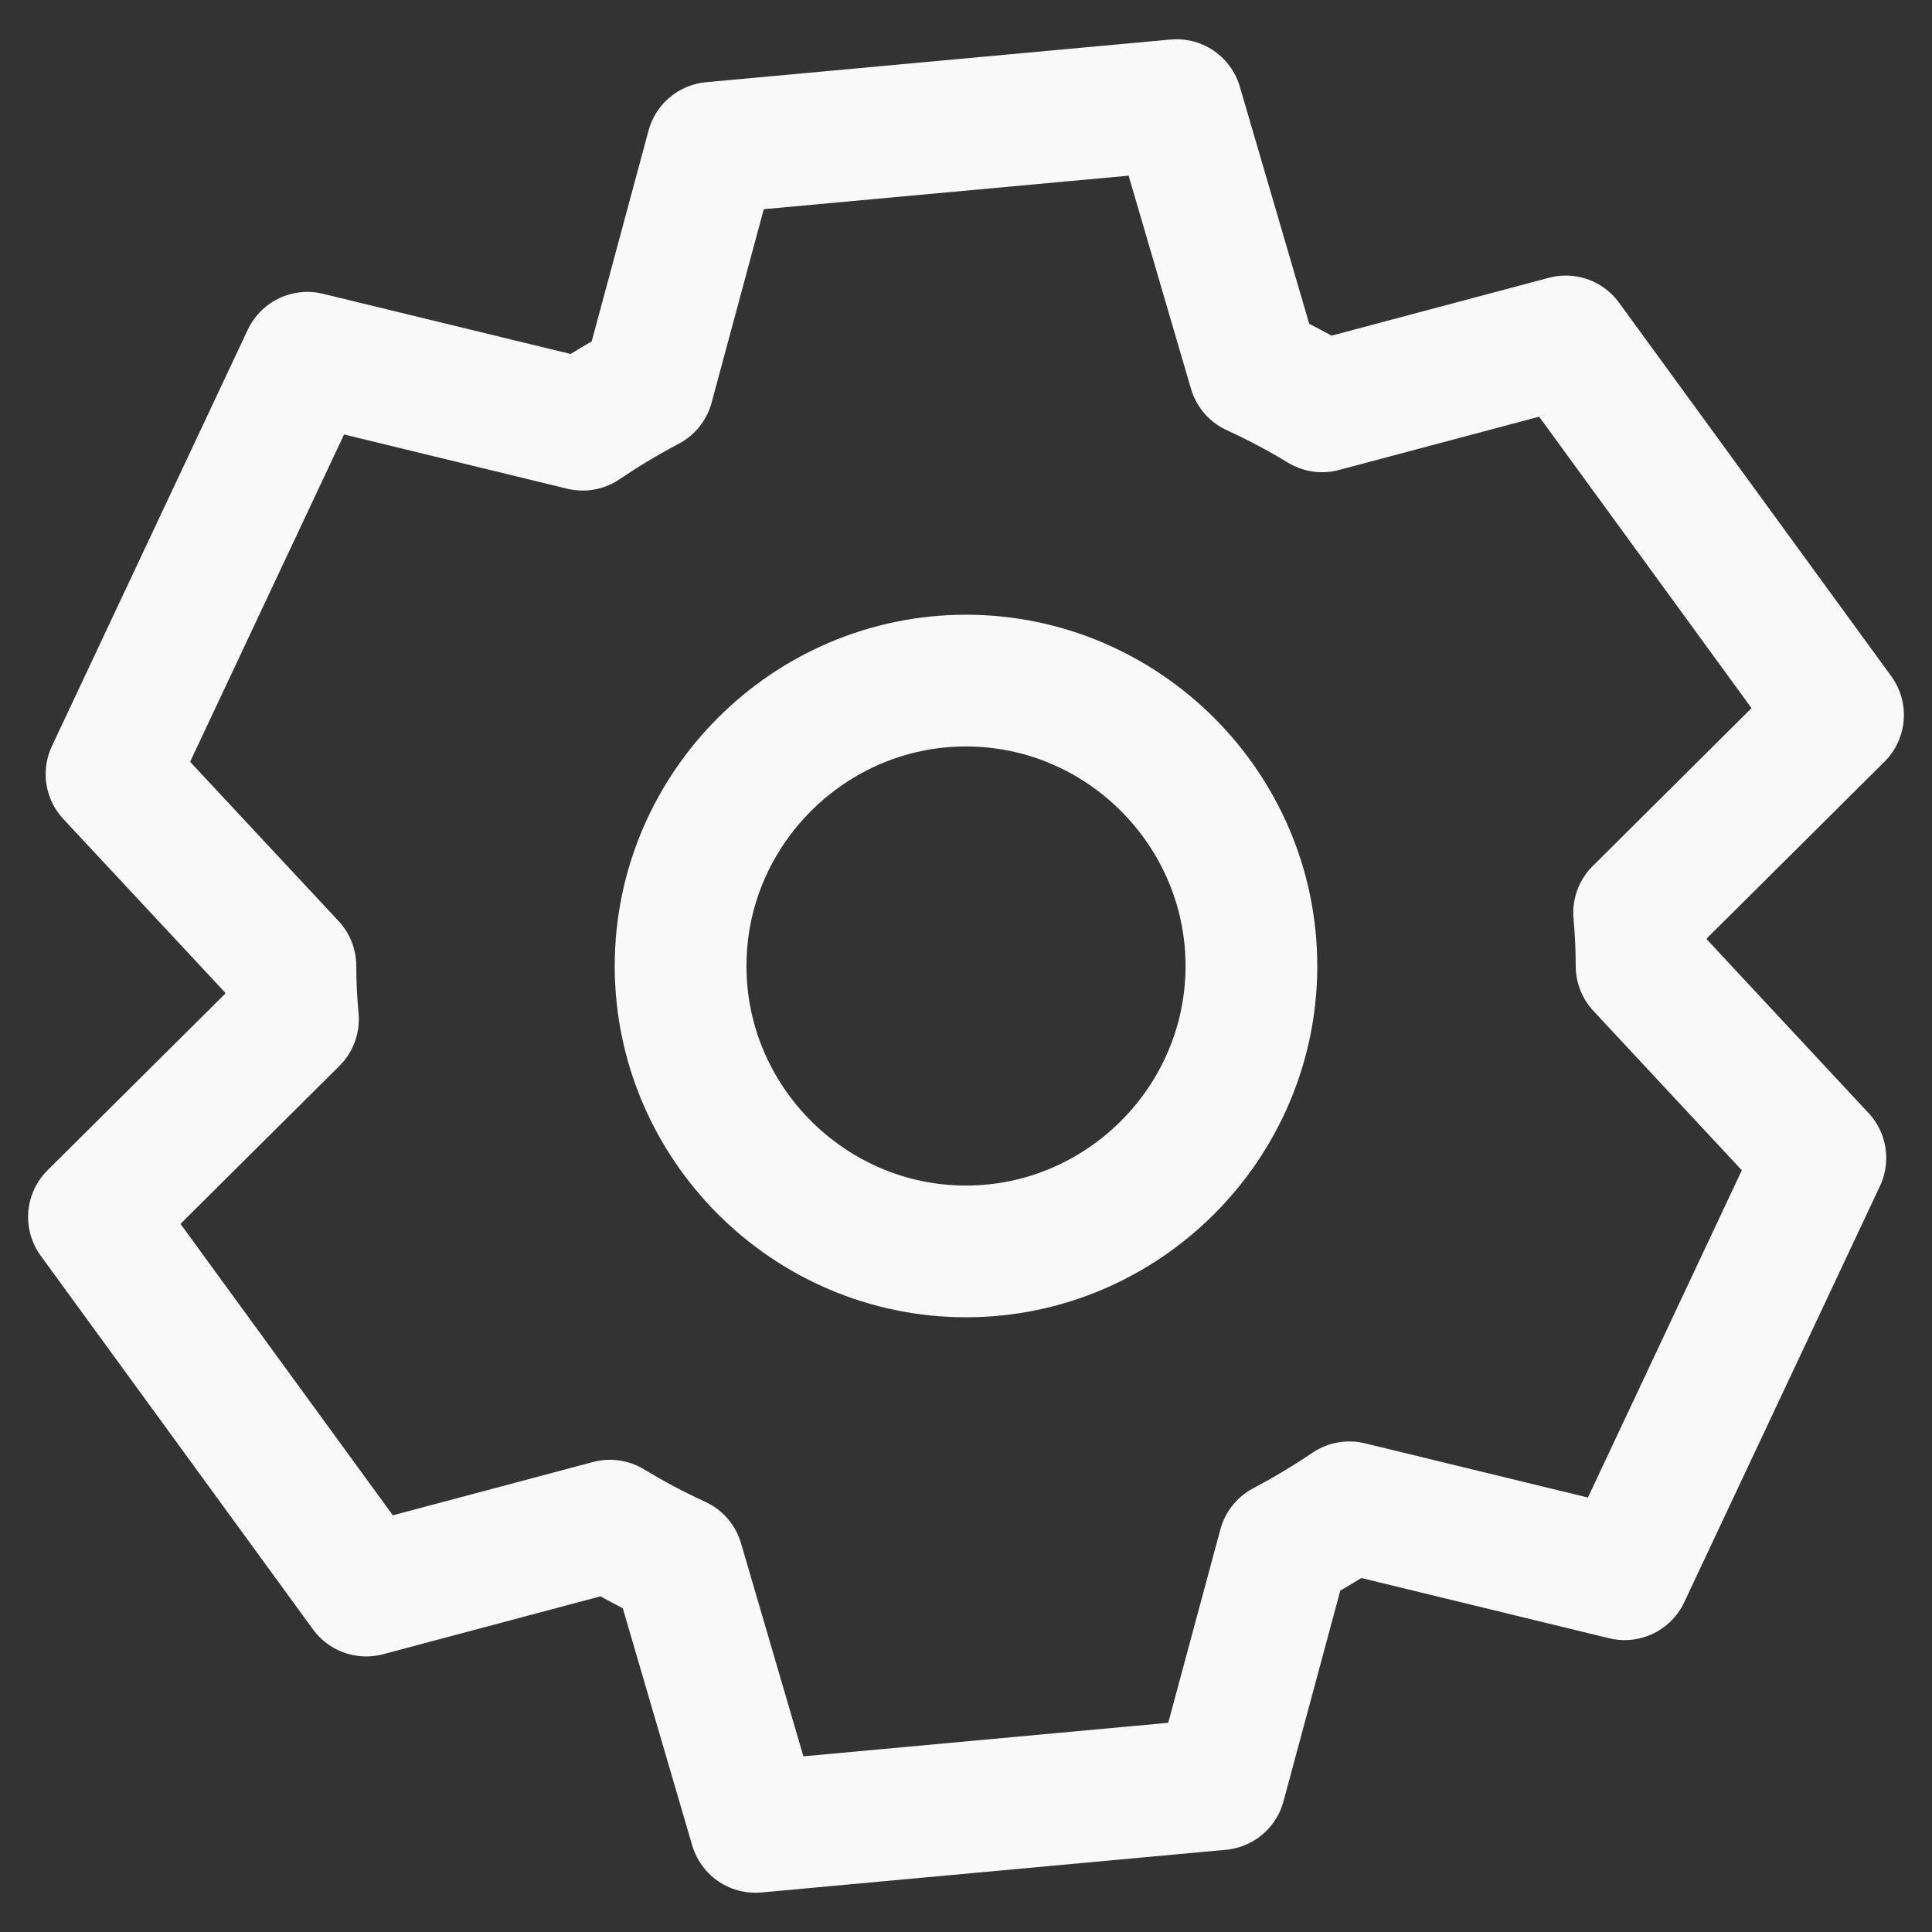 <?xml version="1.0" encoding="UTF-8"?>
<svg width="22px" height="22px" viewBox="0 0 22 22" version="1.1" xmlns="http://www.w3.org/2000/svg" xmlns:xlink="http://www.w3.org/1999/xlink">
    <rect x="0" y="0" width="22" height="22" fill="#333333" stroke="none"/>
    <!-- Generator: Sketch 64 (93537) - https://sketch.com -->
    <title>Settings</title>
    <desc>Created with Sketch.</desc>
    <g id="Version-3.1-Documentation" stroke="none" stroke-width="1" fill="none" fill-rule="evenodd" stroke-linejoin="round">
        <g id="Player-Components" transform="translate(-181, -859)" stroke="#F9F9F9" stroke-width="1.5">
            <path d="M194.398,860.197 L195.282,863.217 C195.549,863.339 195.806,863.476 196.055,863.627 L196.055,863.627 L198.83,862.888 L201.93,867.142 L199.665,869.394 C199.683,869.591 199.693,869.793 199.693,870 L199.693,870 L201.729,872.186 L199.5,876.926 L196.365,876.164 C196.127,876.325 195.879,876.474 195.621,876.61 L195.621,876.61 L194.891,879.317 L189.602,879.803 L188.718,876.783 C188.451,876.661 188.194,876.524 187.945,876.373 L187.945,876.373 L185.17,877.112 L182.07,872.858 L184.336,870.606 C184.317,870.405 184.307,870.2 184.307,870 L184.307,870 L182.27,867.815 L184.5,863.074 L187.635,863.836 C187.873,863.675 188.121,863.526 188.379,863.39 L188.379,863.39 L189.109,860.683 L194.398,860.197 Z M192,866.75 C191.106,866.75 190.294,867.116 189.705,867.705 C189.116,868.294 188.75,869.106 188.75,870 C188.75,870.894 189.116,871.706 189.705,872.295 C190.294,872.884 191.106,873.25 192,873.25 C192.894,873.25 193.706,872.884 194.295,872.295 C194.884,871.706 195.25,870.894 195.25,870 C195.25,869.106 194.884,868.294 194.295,867.705 C193.706,867.116 192.894,866.75 192,866.75 Z" id="Settings"></path>
        </g>
    </g>
</svg>